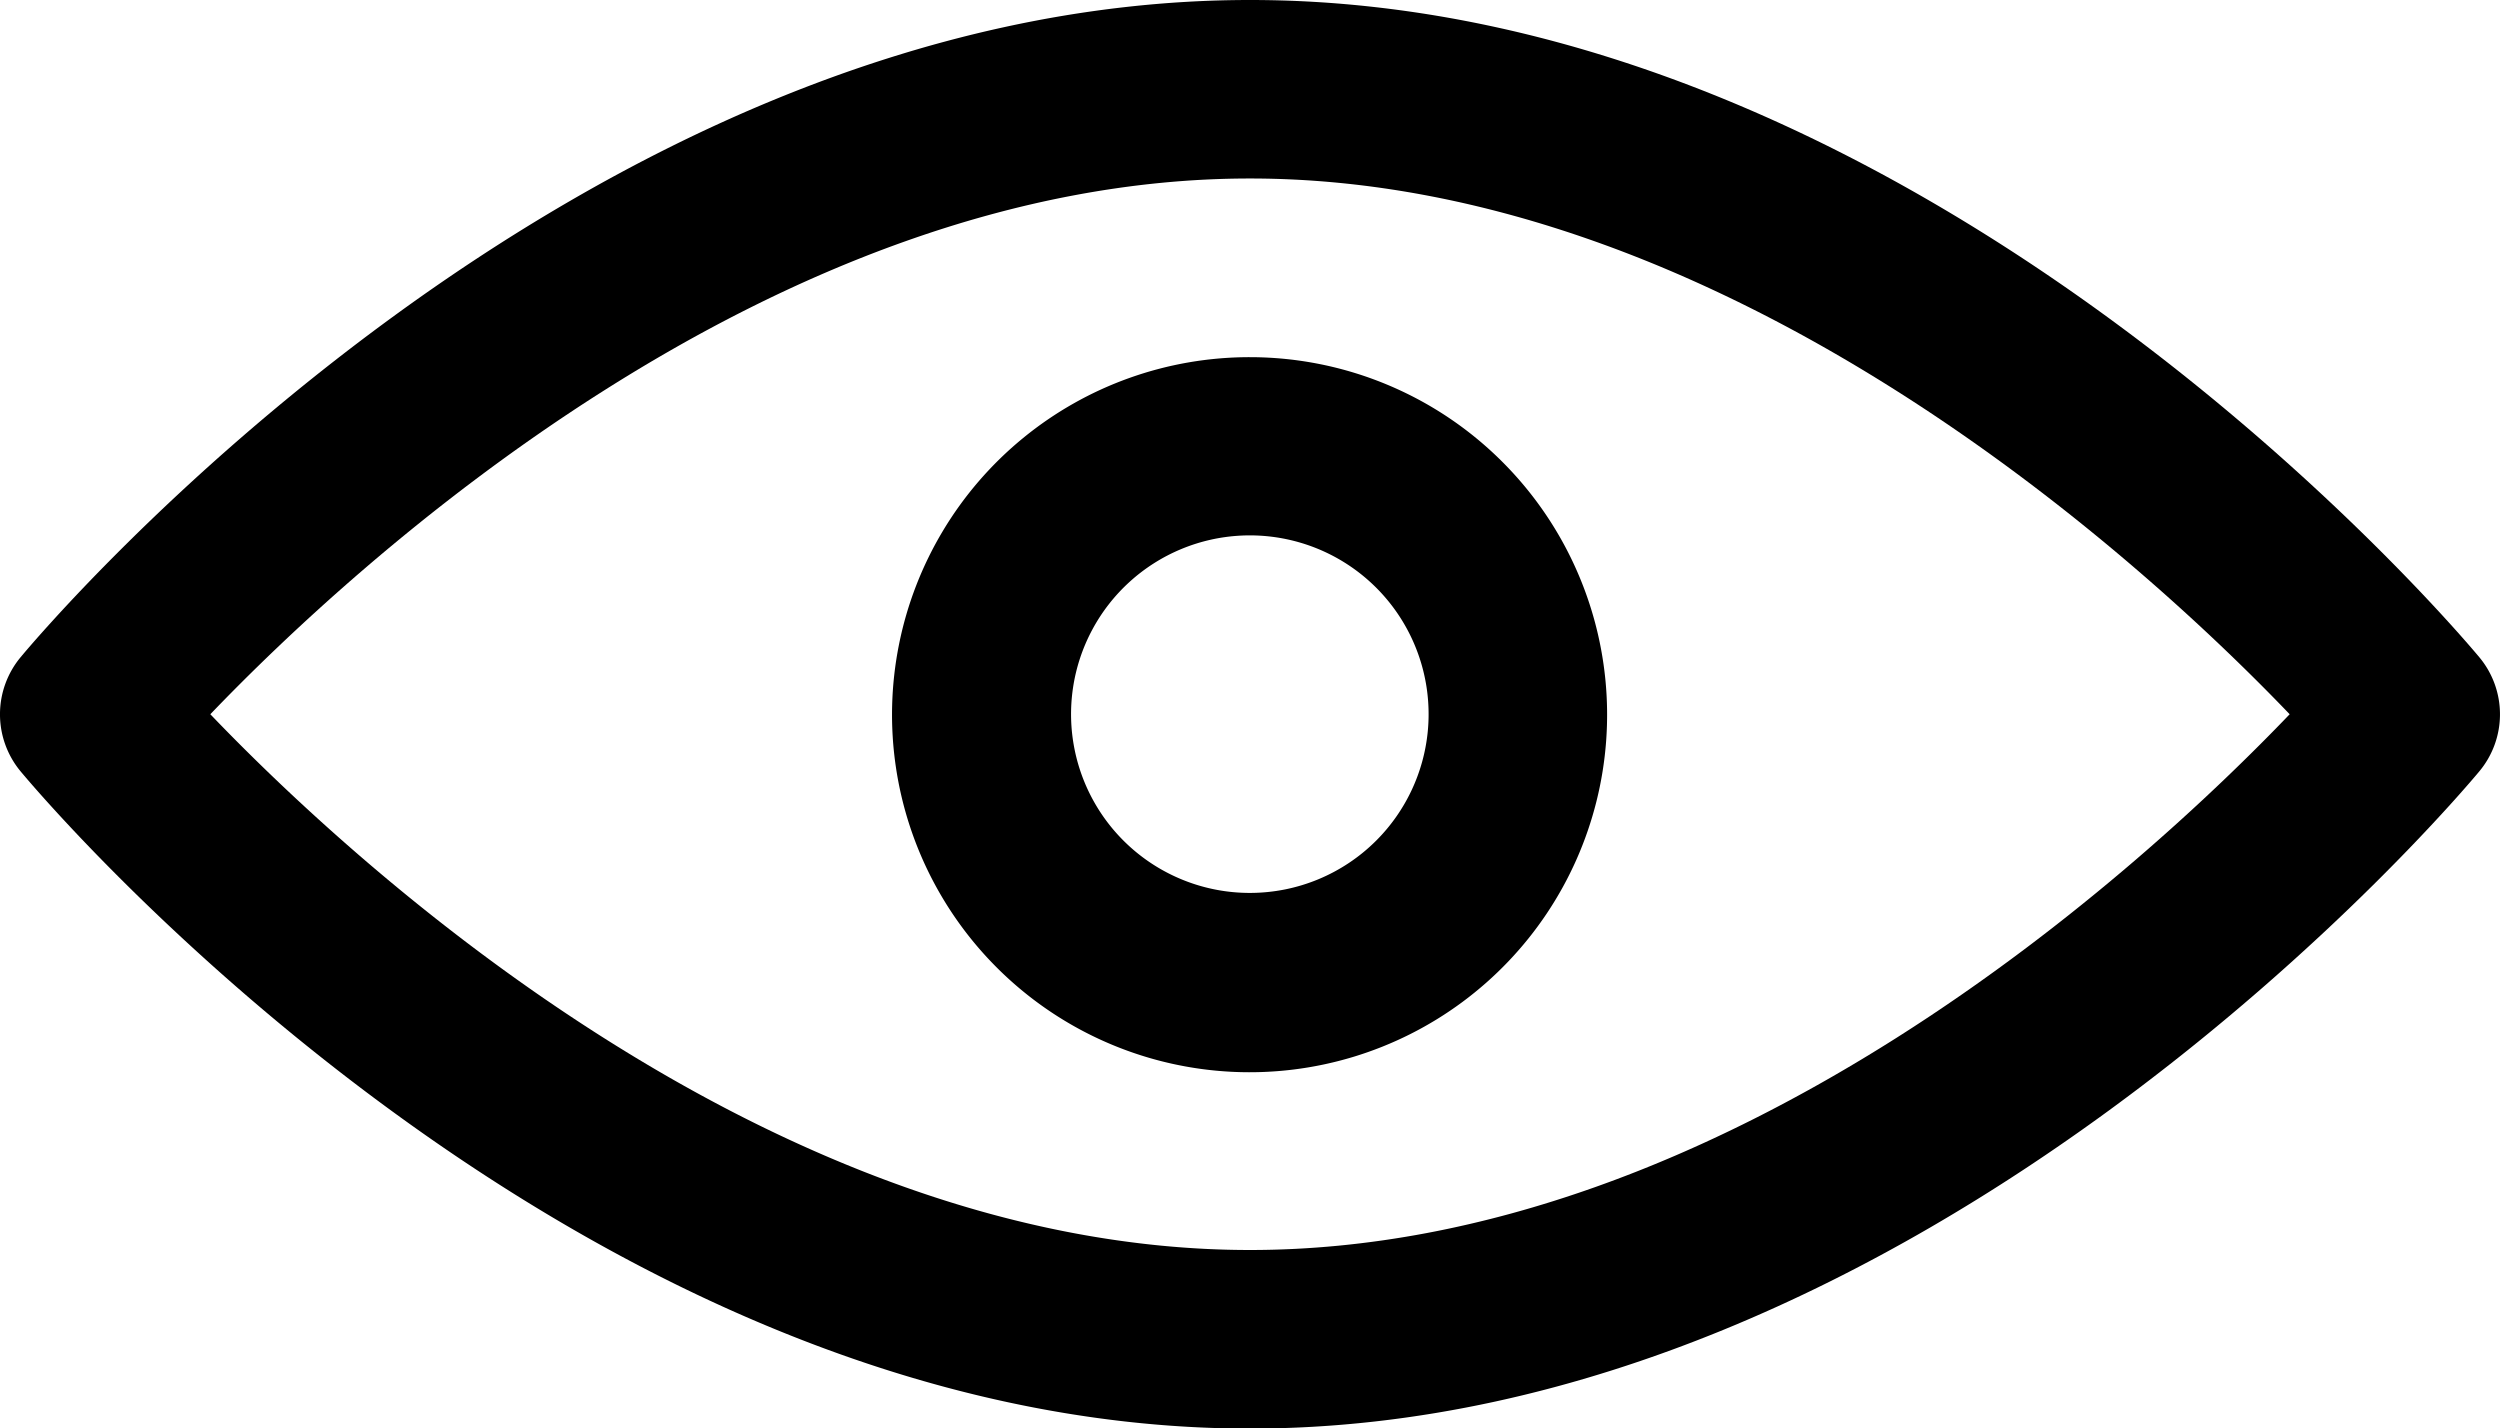 <svg xmlns="http://www.w3.org/2000/svg" width="27.172" height="15.526" viewBox="0 0 27.172 15.526">
  <g id="Group_271" data-name="Group 271" transform="translate(-104.997 -140)">
    <path id="Path_244" data-name="Path 244" d="M118.583,140c-7.339,0-13.119,6.851-13.362,7.143a.971.971,0,0,0,0,1.241c.243.292,6.023,7.143,13.362,7.143s13.118-6.851,13.361-7.143a.969.969,0,0,0,0-1.241C131.7,146.851,125.921,140,118.583,140Zm0,13.586c-5.213,0-9.752-4.207-11.3-5.823,1.55-1.616,6.089-5.823,11.3-5.823s9.752,4.207,11.3,5.823C128.335,149.379,123.8,153.586,118.583,153.586Z"/>
    <path id="Path_245" data-name="Path 245" d="M283.882,210a3.886,3.886,0,1,0,2.743,1.138A3.881,3.881,0,0,0,283.882,210Zm0,5.823a1.943,1.943,0,1,1,1.372-.569A1.942,1.942,0,0,1,283.882,215.823Z" transform="translate(-165.299 -66.118)"/>
  </g>
</svg>
